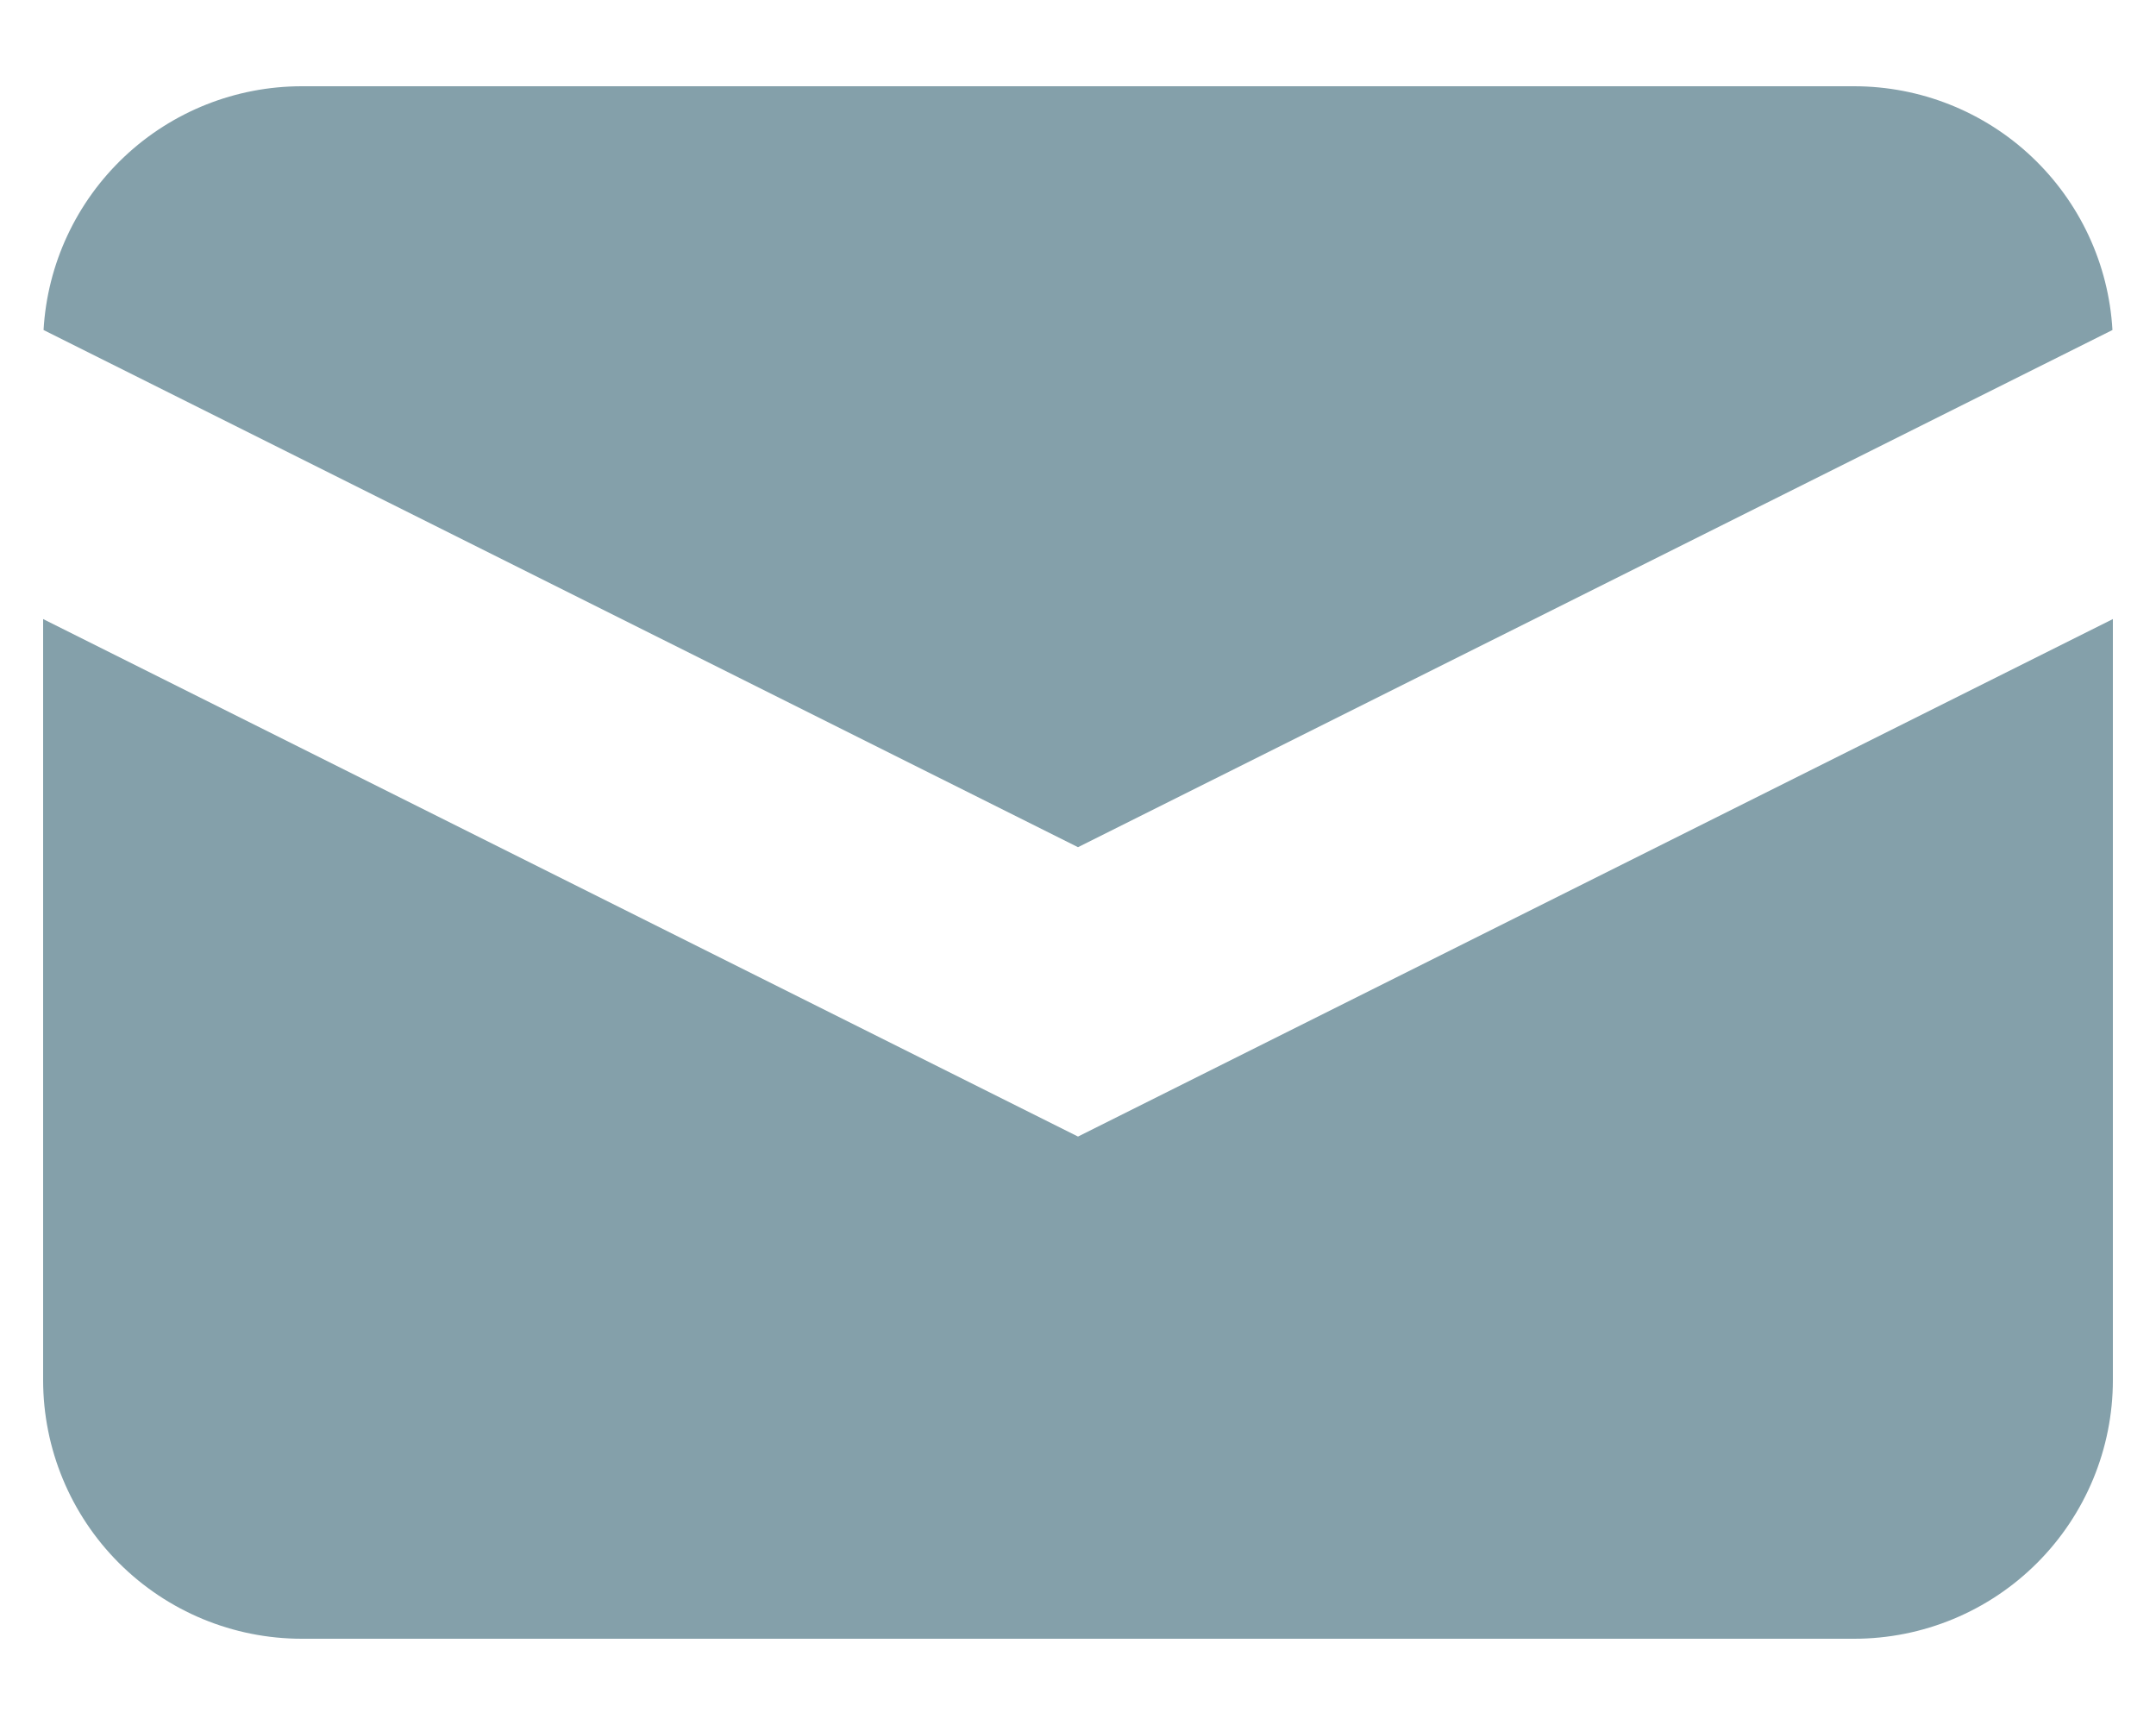 <svg width="20" height="16" viewBox="0 0 20 16" fill="none" xmlns="http://www.w3.org/2000/svg">
<path d="M0.404 3.061L10 7.858L19.596 3.061C19.561 2.449 19.293 1.875 18.847 1.454C18.402 1.034 17.812 0.8 17.2 0.8H2.8C2.187 0.8 1.598 1.034 1.153 1.454C0.707 1.875 0.439 2.449 0.404 3.061Z" fill="#84A0AA"/>
<path d="M19.6 5.742L10 10.542L0.4 5.742V12.8C0.4 13.437 0.653 14.047 1.103 14.497C1.553 14.947 2.163 15.2 2.8 15.2H17.2C17.837 15.2 18.447 14.947 18.897 14.497C19.347 14.047 19.6 13.437 19.6 12.8V5.742Z" fill="#84A0AA"/>
</svg>

